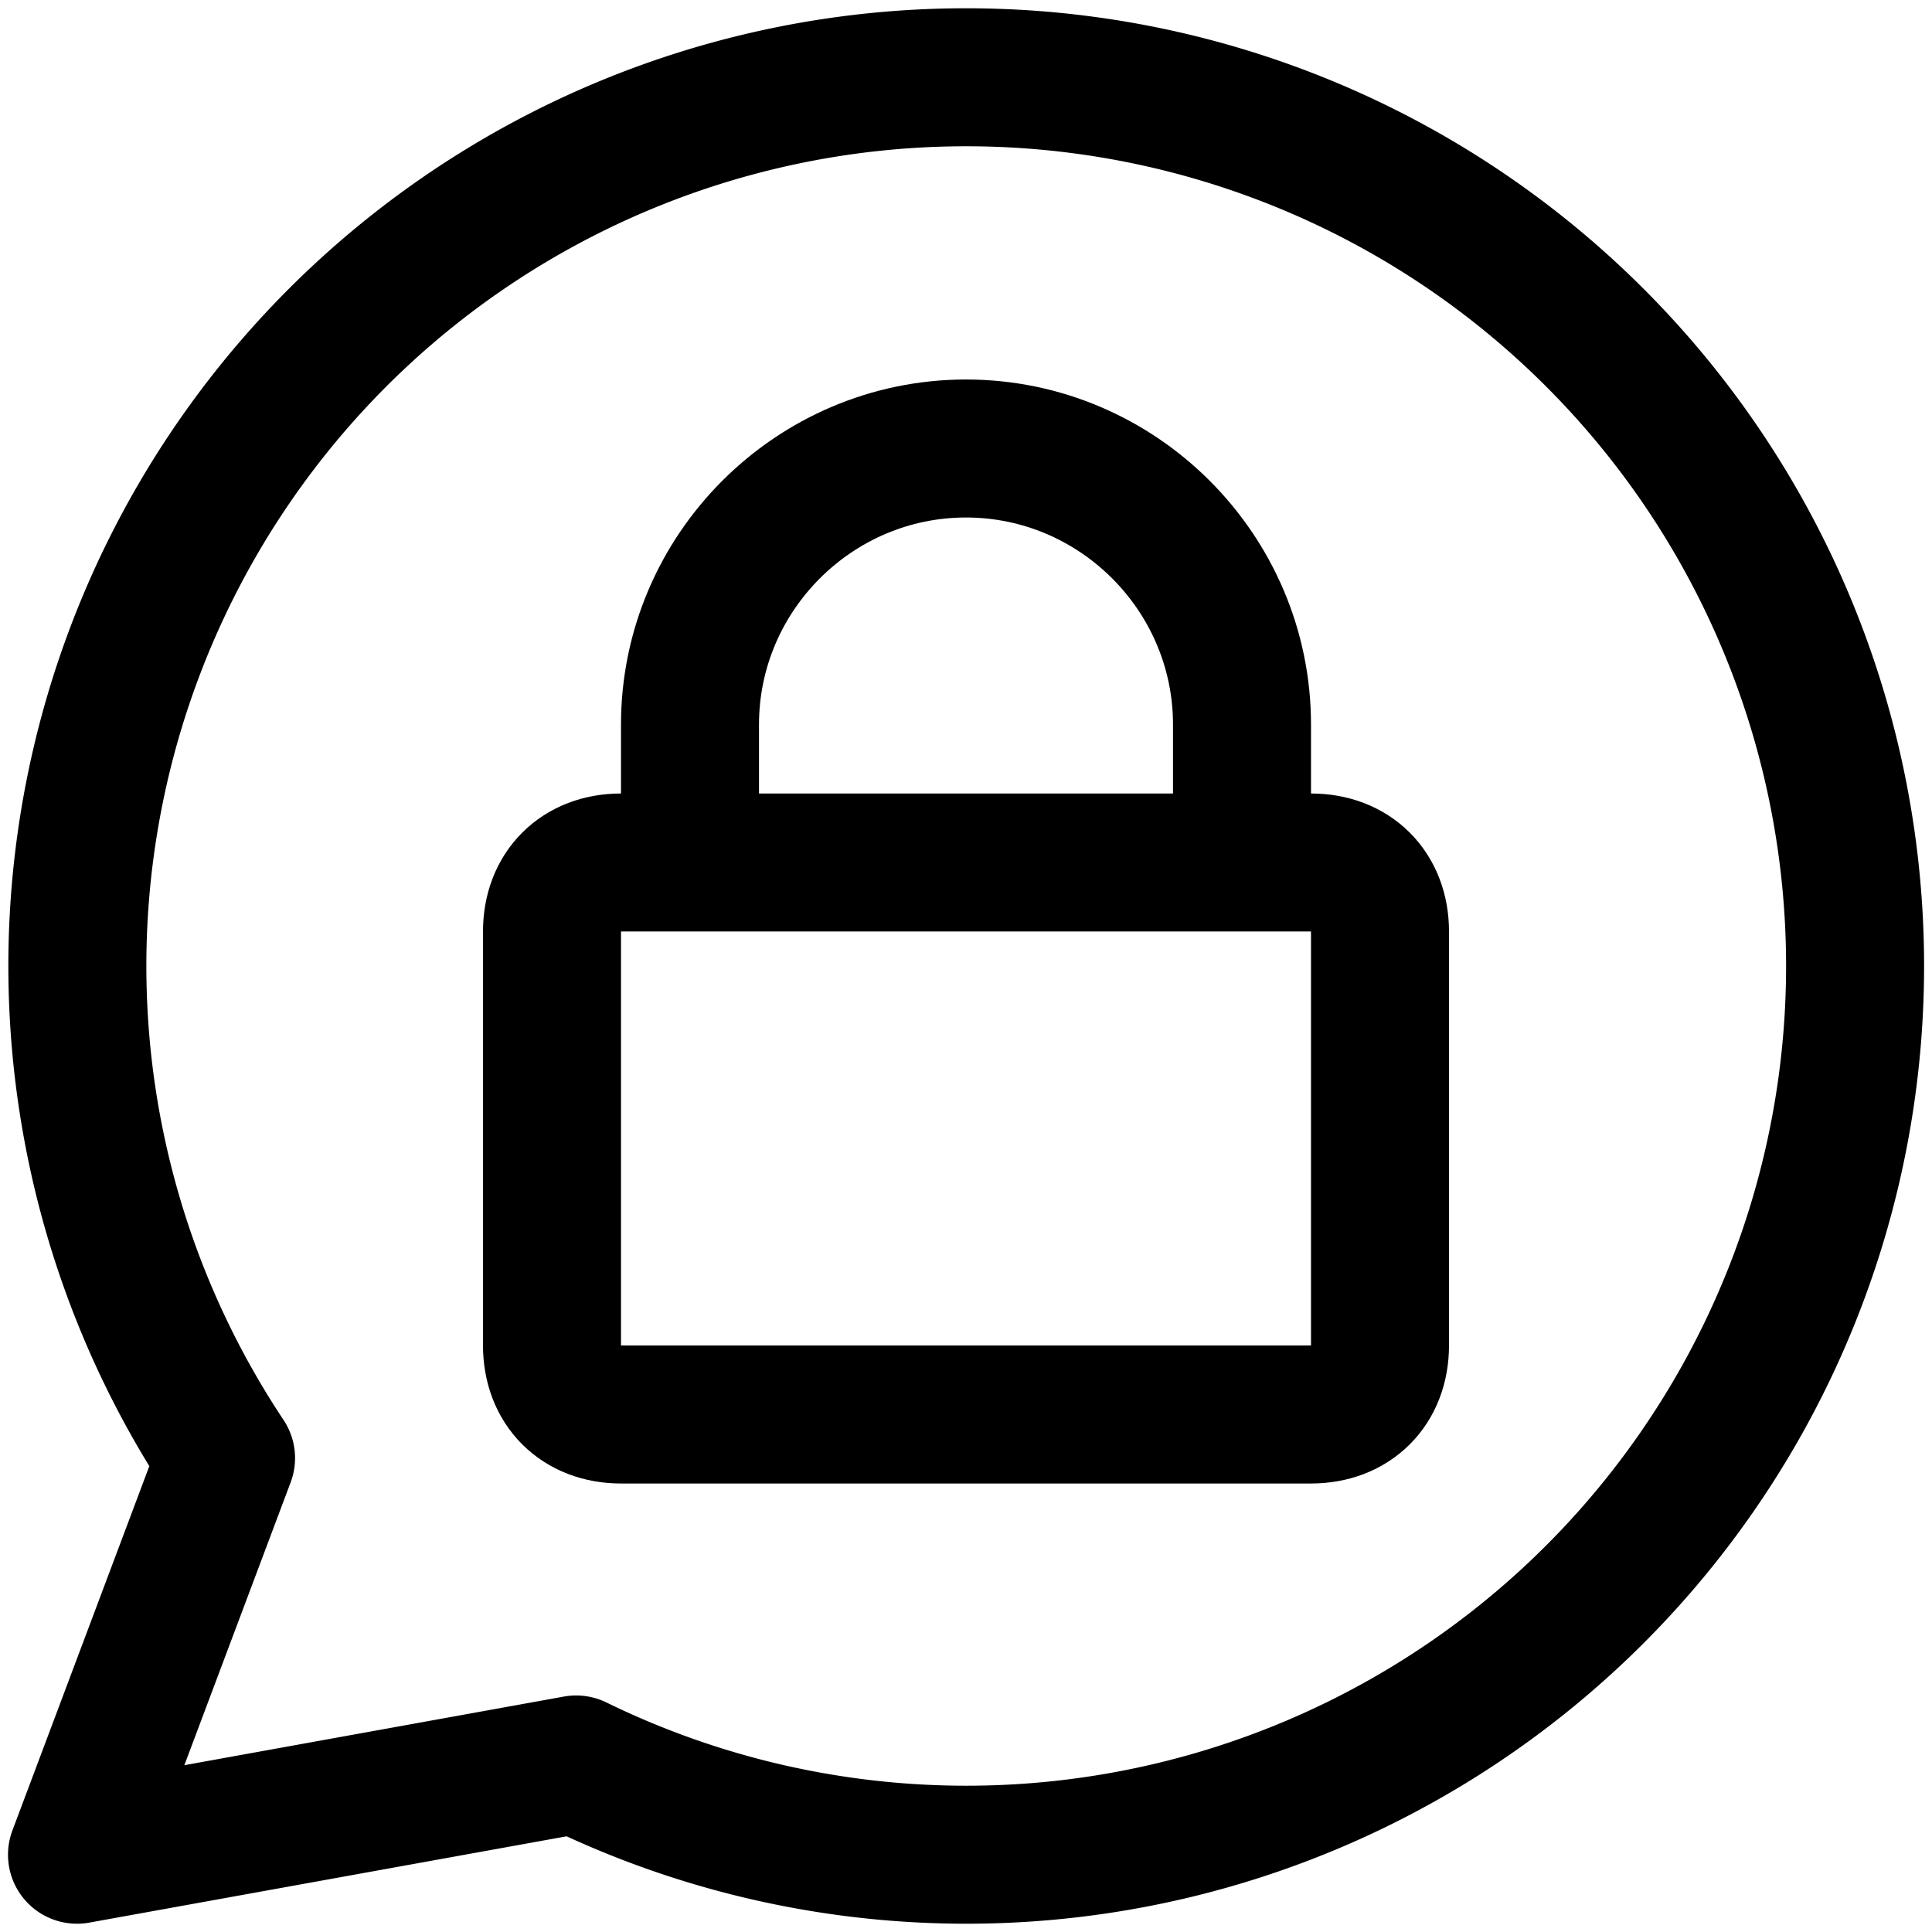 <svg focusable="false" xmlns="http://www.w3.org/2000/svg" fill="none" role="img" aria-label="Icon" viewBox="0 0 14 14">
  <g stroke="currentColor" stroke-linecap="round" stroke-linejoin="round">
    <path d="M6.998.56a6.44 6.44 0 0 0-5.36 10.006L.558 13.44l3.617-.654A6.44 6.44 0 1 0 6.998.56"/>
    <path d="M4.5 6.25h5c.3 0 .5.2.5.5v3c0 .3-.2.5-.5.5h-5c-.3 0-.5-.2-.5-.5v-3c0-.3.2-.5.5-.5m.5 0v-1c0-1.1.9-2 2-2s2 .9 2 2v1"/>
  </g>
</svg>
